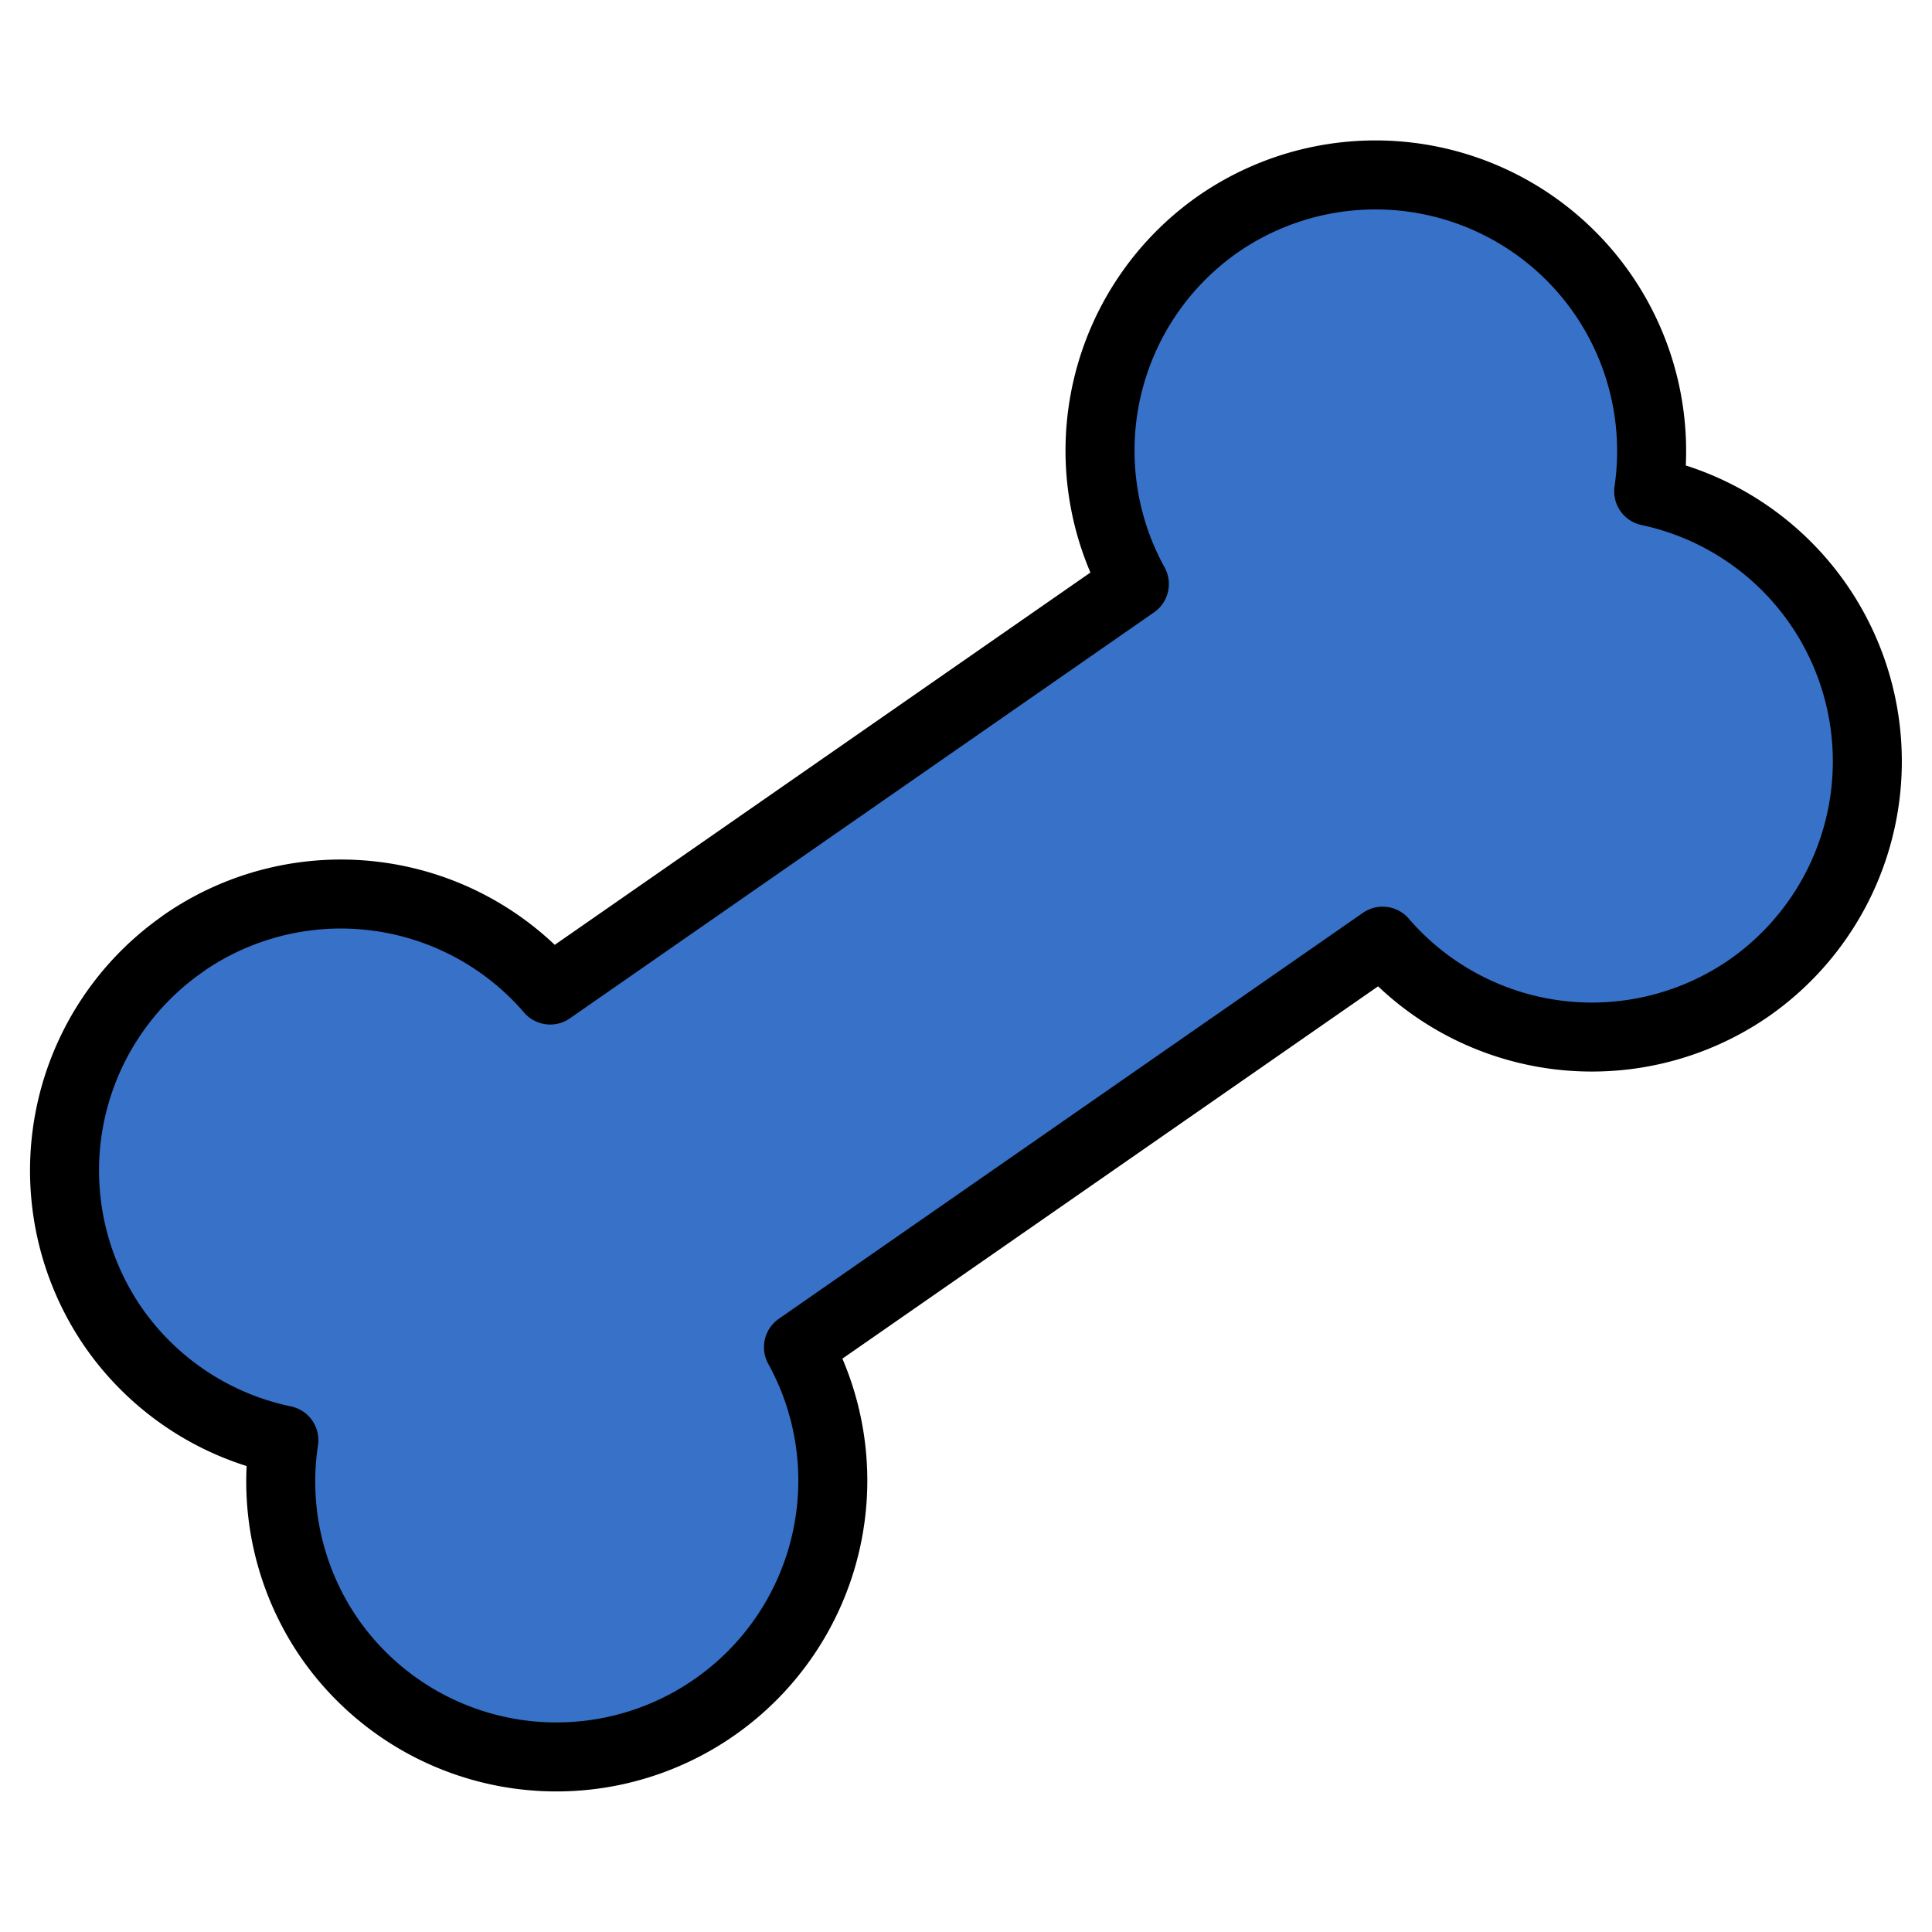 <svg viewBox="0 0 14 14" xmlns="http://www.w3.org/2000/svg"><path d="m1.327 6.838a2.002 2.002 0 0 0-0.501 2.787 2.002 2.002 0 0 0 1.231 0.811 2.002 2.002 0 0 0 0.331 1.436 2.002 2.002 0 0 0 2.787 0.501 2.002 2.002 0 0 0 0.611-2.611l4.233-2.942a2.002 2.002 0 0 0 2.653 0.341 2.002 2.002 0 0 0 0.501-2.787 2.002 2.002 0 0 0-1.226-0.814 2.002 2.002 0 0 0-0.336-1.433 2.002 2.002 0 0 0-2.787-0.501 2.002 2.002 0 0 0-0.604 2.606l-4.233 2.942a2.002 2.002 0 0 0-2.66-0.337z" fill="#3771c8" stroke="#000" stroke-linecap="round" stroke-linejoin="round" stroke-width=".5"/></svg>
